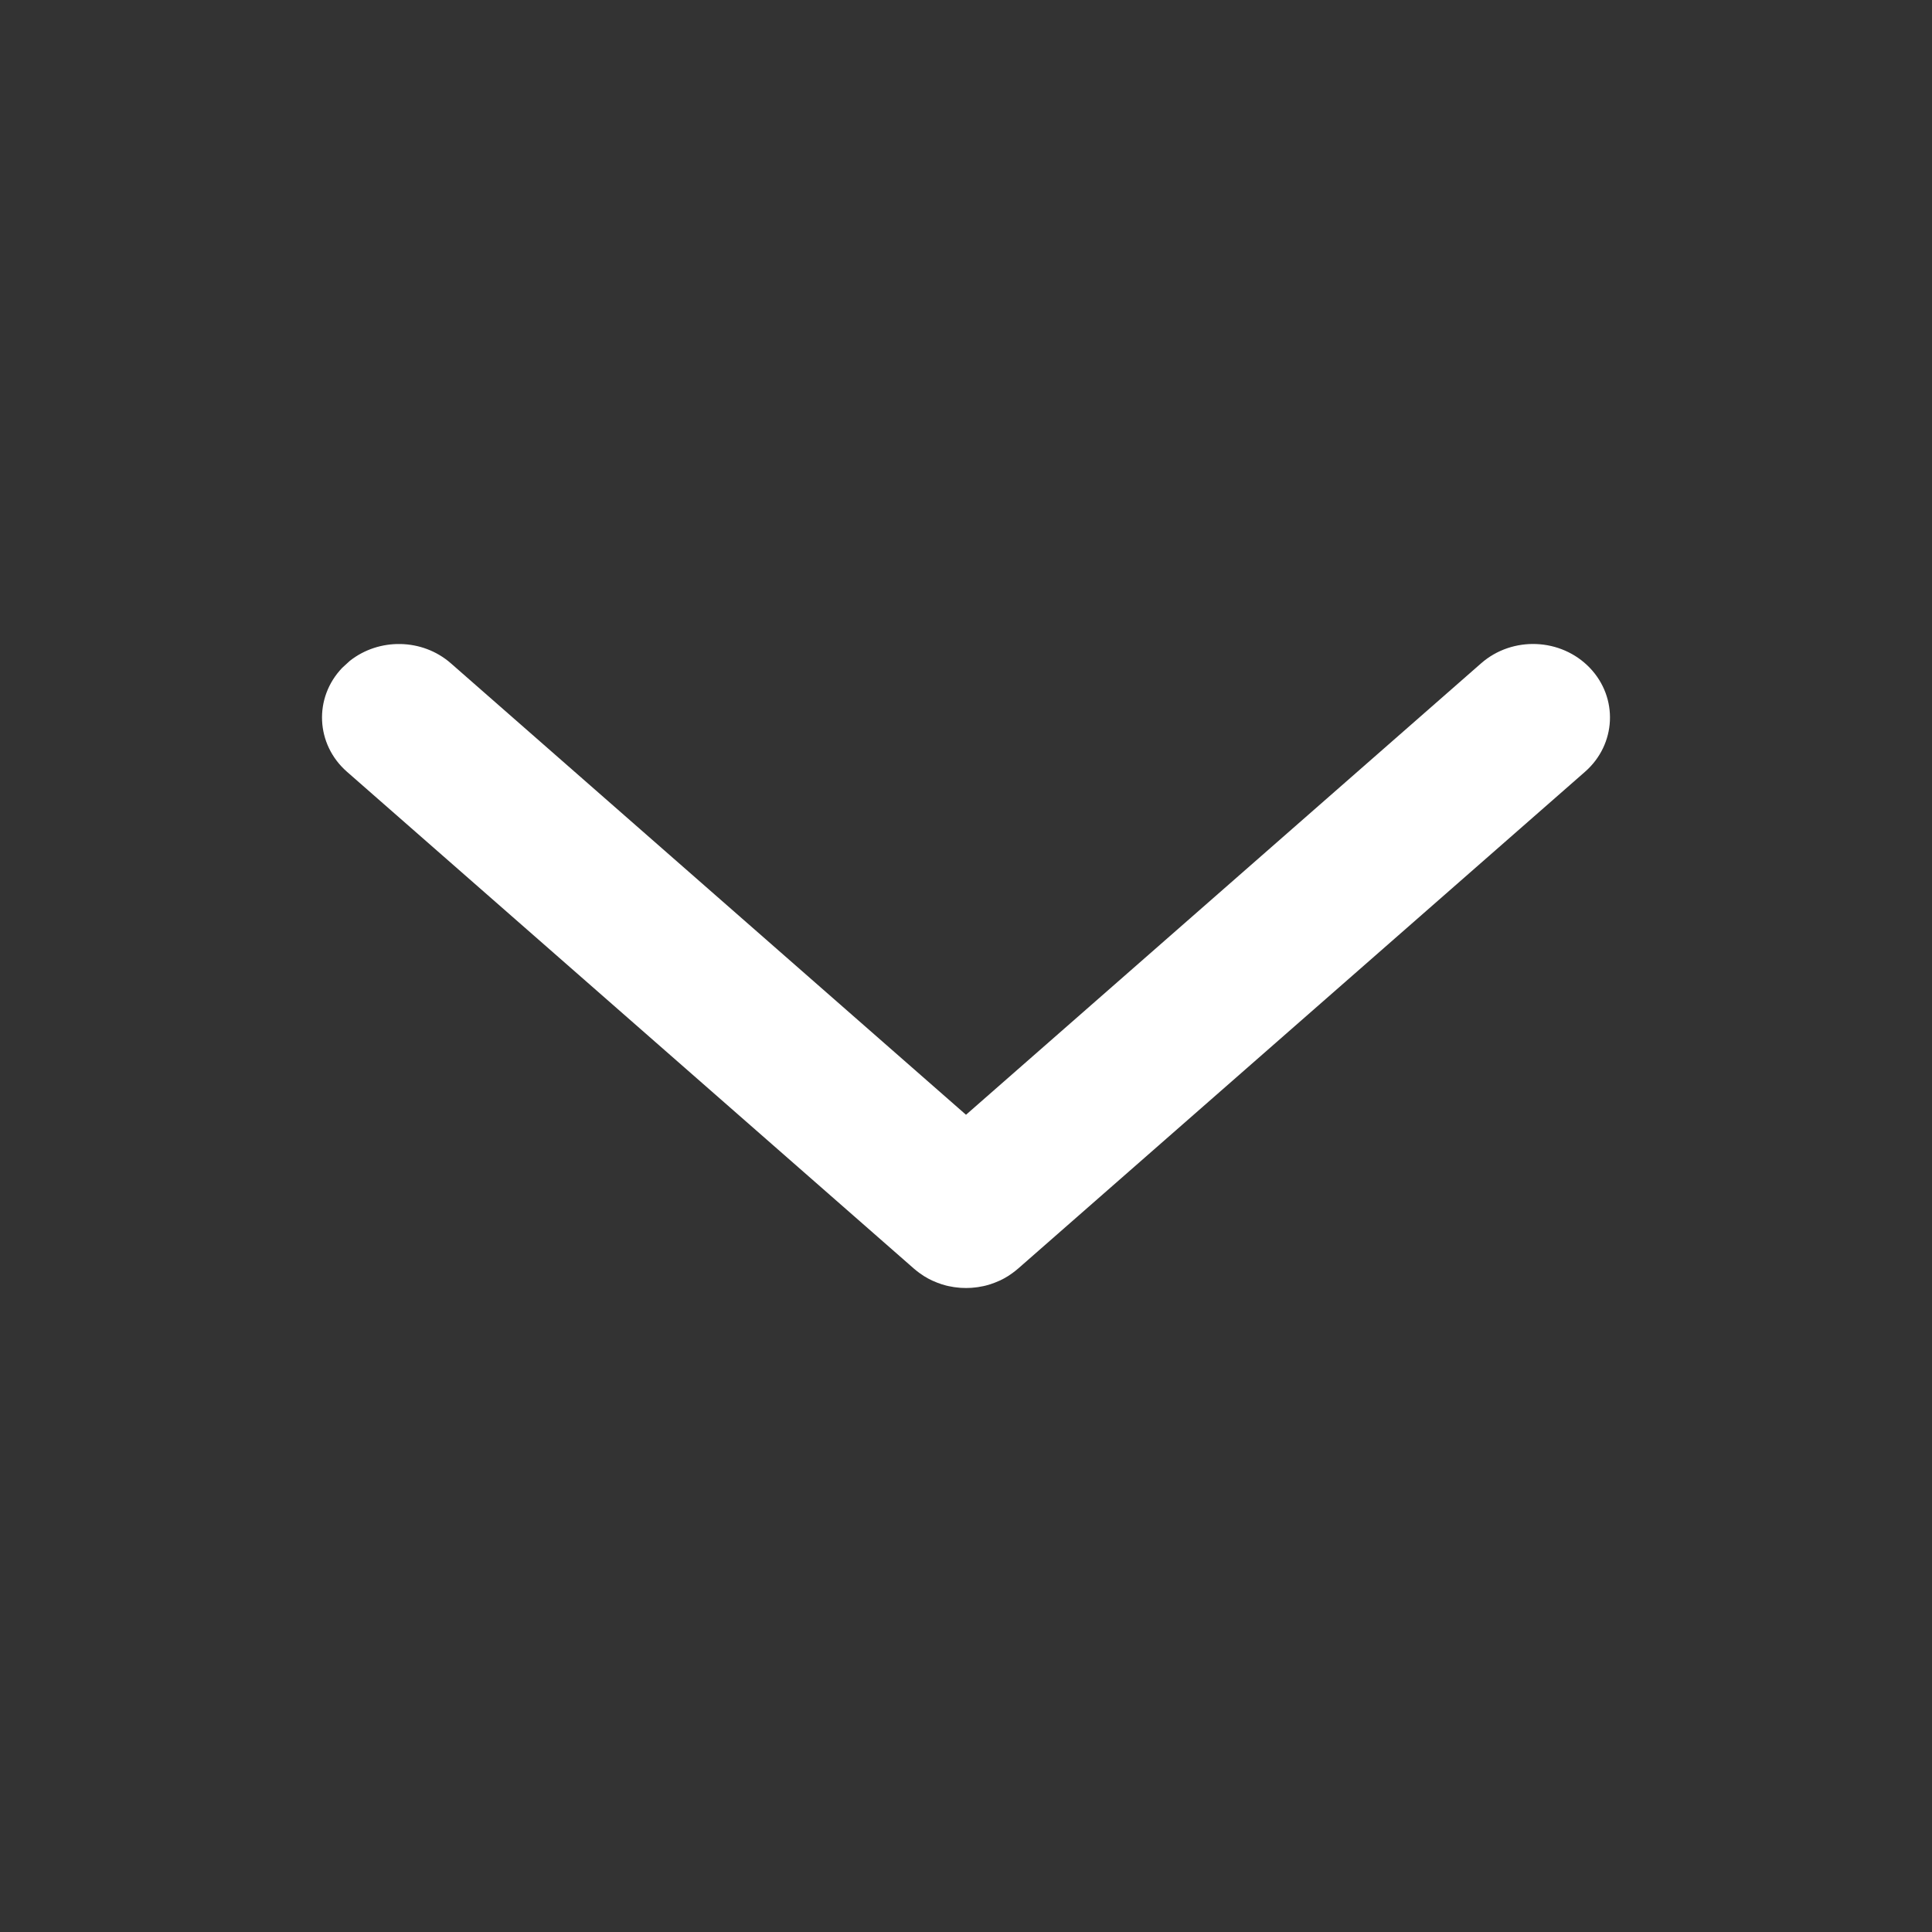 <svg width="24" height="24" viewBox="0 0 24 24" fill="none" xmlns="http://www.w3.org/2000/svg">
<rect x="0" y="0" width="24" height="24" fill="#333333" stroke="none"/>
<path d="M19.749 8.296C19.392 7.924 18.788 7.899 18.399 8.24L12 13.848L5.601 8.24C5.245 7.928 4.707 7.923 4.345 8.21L4.251 8.296C3.895 8.668 3.921 9.246 4.31 9.587L11.354 15.76C11.359 15.764 11.363 15.768 11.368 15.771L11.296 15.704C11.336 15.746 11.379 15.783 11.425 15.816C11.442 15.828 11.459 15.84 11.476 15.851C11.494 15.862 11.512 15.873 11.531 15.883C11.547 15.892 11.564 15.9 11.581 15.908C11.601 15.917 11.622 15.926 11.643 15.934C11.661 15.941 11.68 15.948 11.699 15.954C11.718 15.96 11.737 15.965 11.755 15.97C11.776 15.975 11.797 15.98 11.819 15.983C11.841 15.988 11.863 15.991 11.885 15.993C11.901 15.995 11.917 15.997 11.933 15.998C11.956 15.999 11.978 16 12.001 16C12.023 16 12.044 15.999 12.066 15.998C12.083 15.997 12.099 15.995 12.116 15.993C12.137 15.991 12.159 15.988 12.181 15.983C12.203 15.98 12.224 15.975 12.245 15.97C12.263 15.965 12.282 15.96 12.301 15.954C12.32 15.948 12.339 15.941 12.357 15.934C12.378 15.926 12.399 15.917 12.419 15.908C12.436 15.9 12.453 15.892 12.469 15.883C12.488 15.873 12.506 15.862 12.524 15.851C12.541 15.84 12.558 15.828 12.575 15.816C12.621 15.783 12.664 15.746 12.704 15.704L12.632 15.771C12.637 15.768 12.641 15.764 12.646 15.76L19.69 9.587C20.079 9.246 20.105 8.668 19.749 8.296Z" fill="white"/>
</svg>
